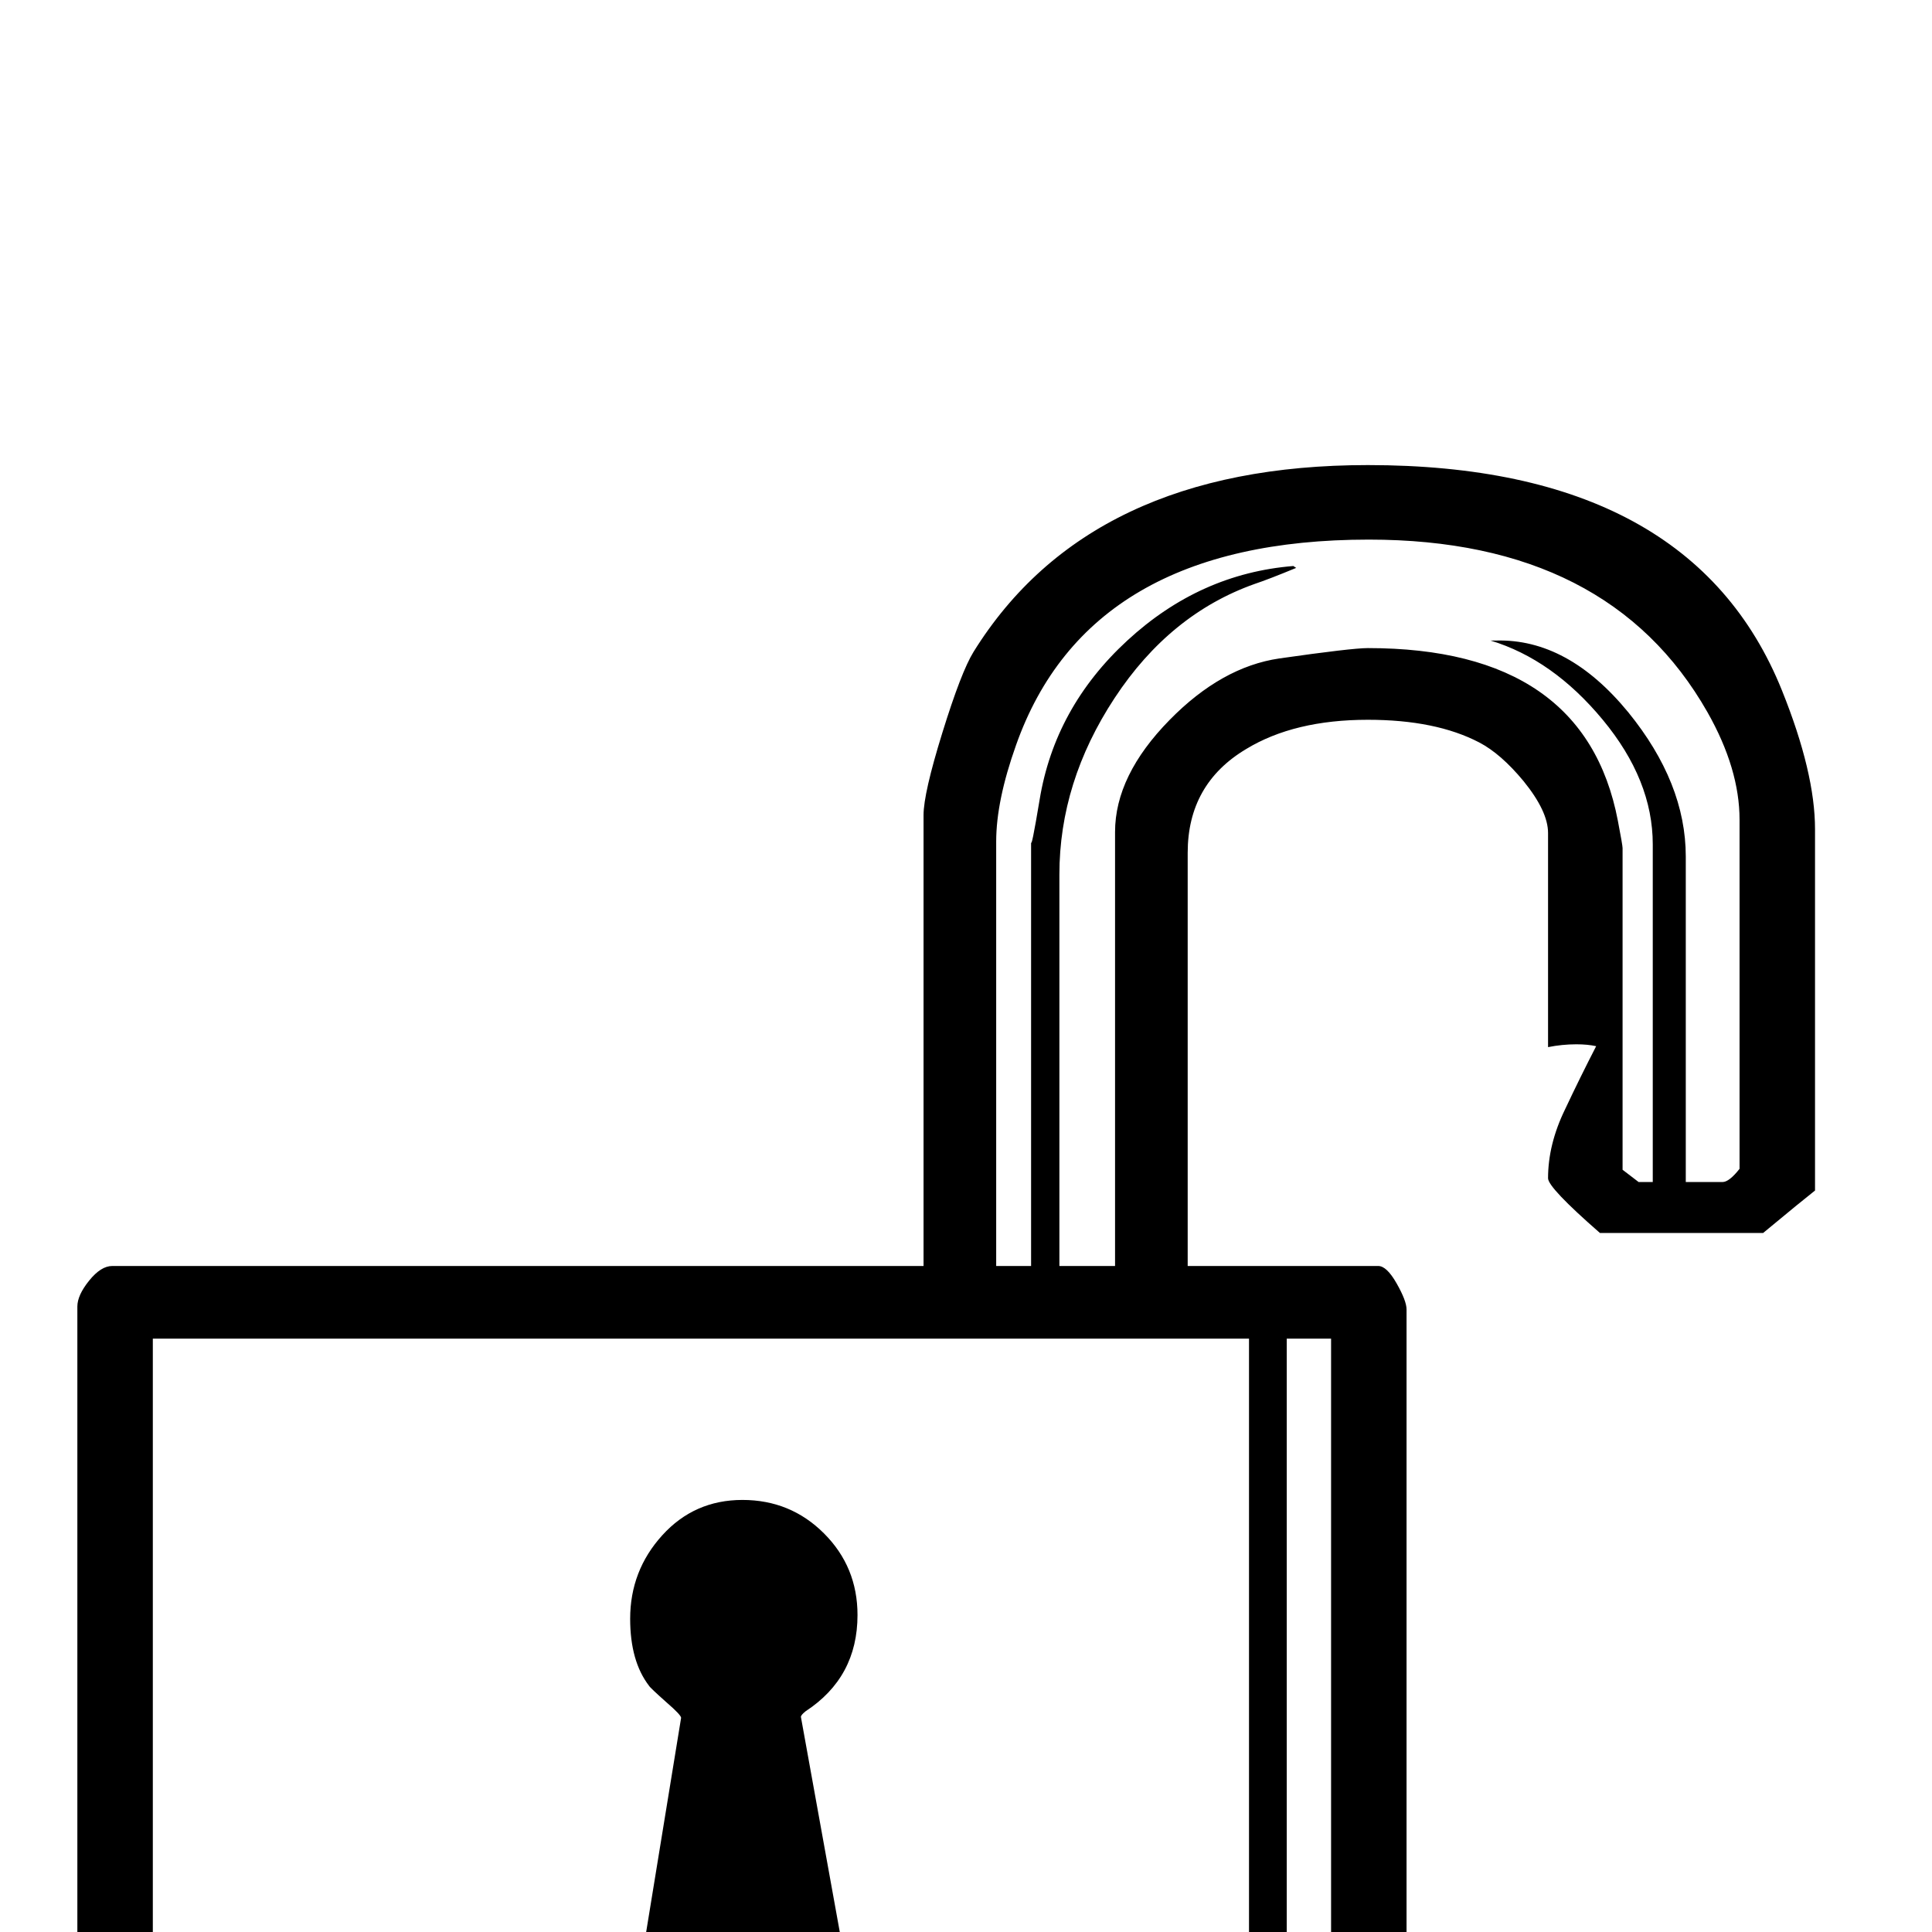 <?xml version="1.0" standalone="no"?>
<!DOCTYPE svg PUBLIC "-//W3C//DTD SVG 1.1//EN" "http://www.w3.org/Graphics/SVG/1.1/DTD/svg11.dtd" >
<svg viewBox="0 -442 2048 2048">
  <g transform="matrix(1 0 0 -1 0 1606)">
   <path fill="currentColor"
d="M1924 786q-14 -11 -55 -45h-173q-55 48 -55 58q0 36 18 73q16 34 33 67q-9 2 -21 2q-15 0 -30 -3v227q0 23 -26 55q-24 29 -47 41q-46 24 -118 24q-78 0 -129 -31q-62 -37 -62 -110v-438h202q9 0 19.5 -18.5t10.5 -27.5v-945q0 -55 -56 -55h-1293q-18 0 -39 14t-21 32
v957q0 12 12.5 27.5t24.5 15.5h860v478q0 23 20 87.5t33 85.5q123 198 418 198q343 0 439 -239q35 -87 35 -147v-383zM1844 809v370q0 54 -34 114q-104 183 -359 183q-297 0 -374 -218q-21 -59 -21 -102v-450h37v450q0 -10 9 44q16 98 93 169t176 79l3 -2q-29 -12 -44 -17
q-90 -32 -148.5 -121t-58.5 -187v-415h59v460q0 60 58 119q55 56 116 65q77 11 94 11q230 0 265 -183q5 -26 5 -29v-341l17 -13h15v358q0 68 -53 132t-119 84h6q76 2 140 -76q61 -75 61 -153v-345h39q7 0 18 14zM1411 -260v889h-47v-889h47zM1324 -260v889h-1162v-889h1162z
M909 -104h-241l54 331q0 3 -15 16q-18 16 -19 18q-20 26 -20 71q0 51 34 88.5t85 37.5t86.5 -35.5t35.5 -86.5q0 -66 -55 -102q-5 -4 -5 -6z" />
  </g>

</svg>
